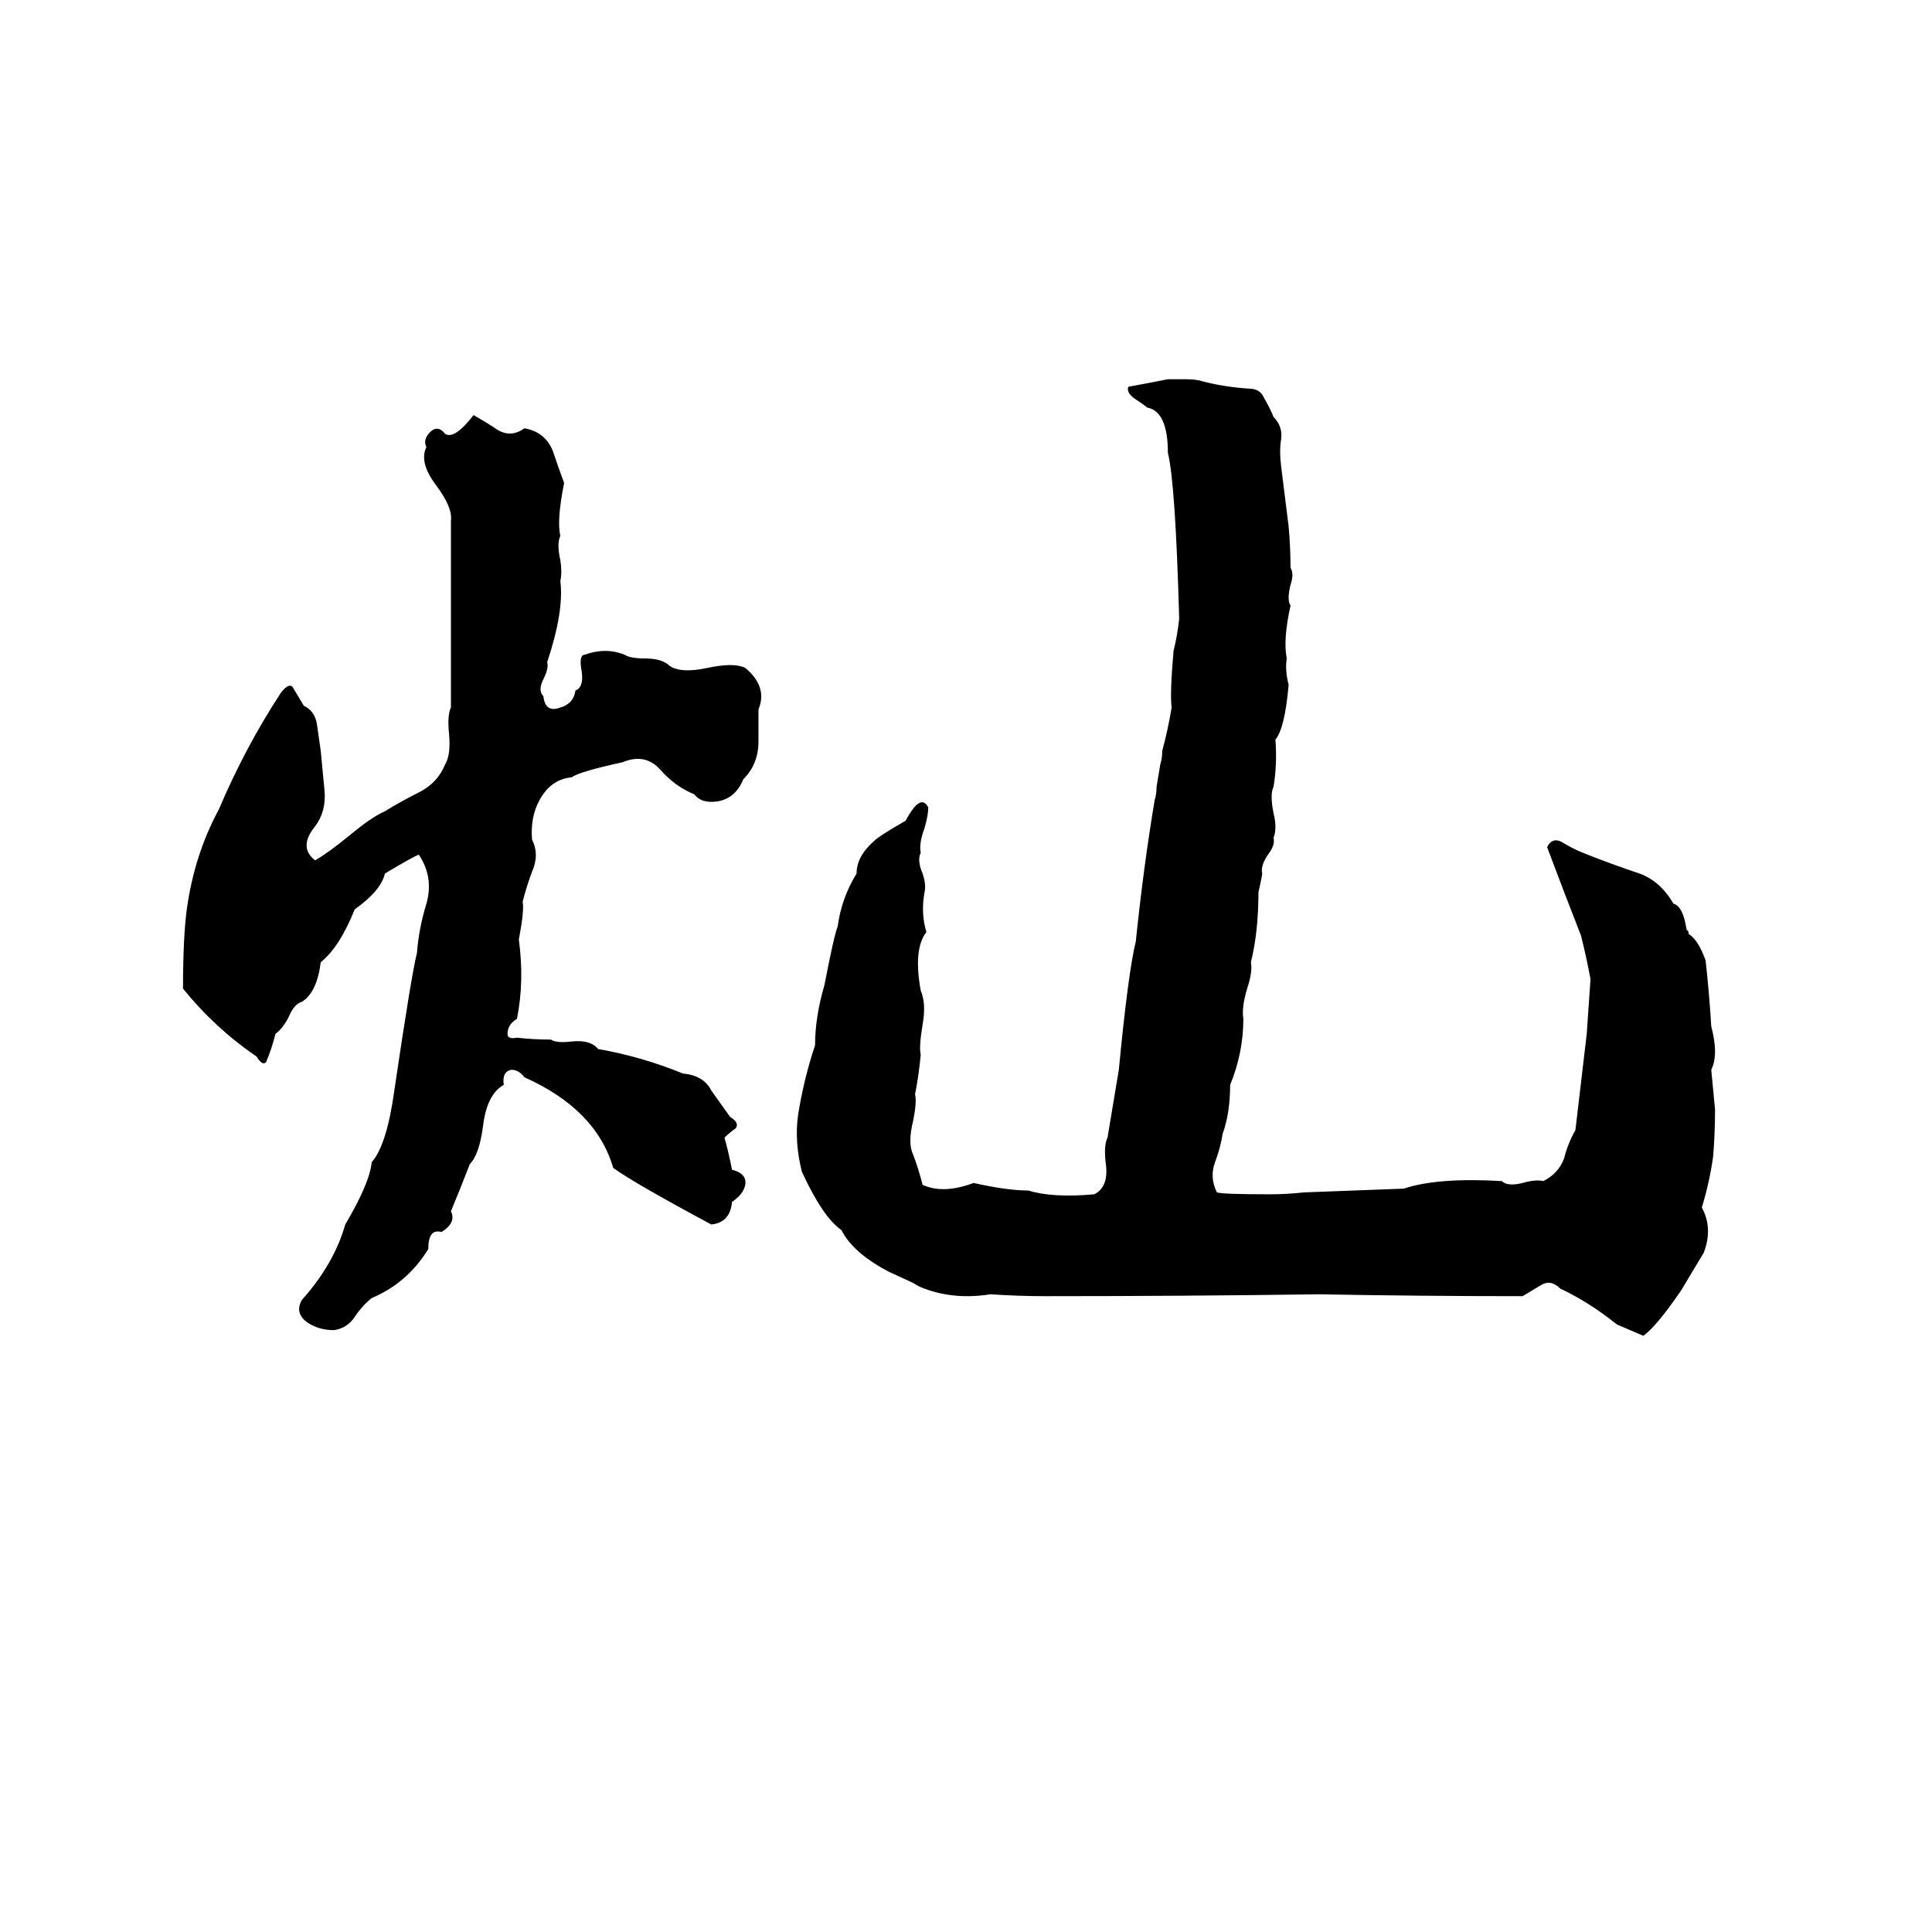 <svg xmlns="http://www.w3.org/2000/svg" viewBox="0 -800 1024 1024">
	<path fill="#000000" d="M619 -599H628Q634 -599 637 -598Q648 -595 662 -594Q668 -594 670 -589Q673 -584 675 -579Q680 -574 679 -567Q678 -561 679 -553Q681 -537 683 -521Q684 -510 684 -499Q686 -496 684 -490Q682 -482 684 -479Q680 -461 682 -451Q681 -445 683 -437Q681 -414 676 -408Q677 -395 675 -383Q673 -379 675 -369Q677 -361 675 -356Q676 -352 672 -347Q668 -341 669 -337Q669 -336 667 -327Q667 -306 663 -290Q664 -285 661 -276Q658 -266 659 -260Q659 -242 652 -225Q652 -210 648 -199Q647 -192 644 -184Q641 -176 645 -168Q648 -167 673 -167Q682 -167 691 -168L744 -170Q762 -176 796 -174Q799 -171 807 -173Q814 -175 818 -174Q826 -178 829 -186Q831 -194 835 -201Q838 -226 841 -252Q842 -266 843 -281Q841 -292 838 -304Q829 -327 820 -351Q823 -357 829 -353Q834 -350 839 -348Q854 -342 869 -337Q880 -333 887 -321Q891 -320 893 -312L894 -307Q895 -307 895 -305Q900 -302 904 -291Q906 -273 907 -256Q911 -241 907 -233Q908 -222 909 -212Q909 -199 908 -187Q906 -173 902 -160Q908 -149 903 -136Q897 -126 891 -116Q878 -97 871 -92Q864 -95 857 -98Q842 -110 827 -117Q822 -122 817 -119Q812 -116 807 -113Q753 -113 699 -114Q627 -113 554 -113Q540 -113 525 -114Q506 -111 490 -117Q487 -118 484 -120L471 -126Q452 -136 446 -148Q436 -155 425 -179Q421 -195 423 -209Q426 -228 432 -246Q432 -261 437 -278Q442 -304 444 -309Q446 -324 454 -337Q454 -346 463 -354Q466 -357 480 -365Q488 -380 492 -372Q492 -368 490 -361Q487 -353 488 -348Q486 -344 489 -337Q491 -331 490 -327Q488 -316 491 -306Q484 -297 488 -275Q491 -268 489 -257Q487 -245 488 -241Q487 -230 485 -220Q486 -216 484 -206Q481 -194 484 -188Q487 -180 489 -172Q500 -167 516 -173Q534 -169 545 -169Q558 -165 580 -167Q588 -171 586 -184Q585 -193 587 -197Q590 -215 593 -233Q598 -285 602 -301Q606 -340 612 -376Q613 -379 613 -383L615 -395Q616 -398 616 -402Q619 -413 621 -425Q620 -432 622 -455Q624 -463 625 -472Q623 -544 619 -560Q619 -582 608 -584Q607 -585 601 -589Q597 -592 598 -595Q609 -597 619 -599ZM251 -580Q258 -576 264 -572Q271 -568 278 -573Q289 -571 293 -561Q296 -552 299 -544Q295 -524 297 -516Q295 -512 297 -503Q298 -497 297 -492Q299 -476 290 -449Q291 -446 288 -440Q285 -434 288 -431Q289 -422 297 -425Q304 -427 305 -434Q310 -436 308 -446Q307 -453 310 -453Q321 -457 331 -453Q334 -451 342 -451Q351 -451 355 -447Q361 -443 375 -446Q389 -449 395 -446Q407 -436 402 -424Q402 -415 402 -407Q402 -395 394 -387Q389 -375 377 -375Q371 -375 368 -379Q358 -383 350 -392Q342 -401 330 -396Q307 -391 303 -388Q292 -387 286 -376Q281 -367 282 -355Q286 -347 282 -338Q279 -330 277 -322Q278 -318 275 -302Q278 -280 274 -260Q269 -257 269 -252Q269 -249 274 -250Q283 -249 292 -249Q295 -247 303 -248Q313 -249 317 -244Q340 -240 362 -231Q373 -230 377 -222Q382 -215 387 -208Q392 -205 390 -202Q387 -200 384 -197Q386 -190 388 -180Q396 -178 395 -172Q394 -167 388 -163Q387 -152 377 -151Q336 -173 325 -181Q316 -212 278 -229Q275 -233 271 -233Q266 -232 267 -225Q258 -220 256 -203Q254 -188 249 -183Q244 -170 239 -158Q242 -152 234 -147Q227 -149 227 -138Q216 -120 197 -112Q192 -108 188 -102Q184 -96 177 -95Q169 -95 163 -99Q156 -104 160 -111Q177 -130 183 -151Q196 -173 197 -184Q205 -193 209 -222Q218 -283 221 -295Q222 -308 226 -321Q230 -335 222 -347Q219 -346 204 -337Q202 -328 188 -318Q180 -298 170 -290Q168 -274 160 -269Q156 -268 153 -261Q150 -255 146 -252Q144 -244 141 -237Q139 -235 136 -240Q114 -255 97 -276Q97 -303 99 -318Q103 -347 116 -371Q130 -404 149 -433Q153 -438 155 -436Q158 -431 161 -426Q167 -423 168 -416Q169 -409 170 -402Q171 -391 172 -381Q173 -370 167 -362Q158 -351 167 -344Q174 -348 185 -357Q197 -367 204 -370Q212 -375 222 -380Q232 -385 236 -395Q239 -400 238 -411Q237 -421 239 -425Q239 -474 239 -524Q240 -531 231 -543Q222 -555 226 -563Q224 -567 228 -571Q232 -575 236 -570Q241 -567 251 -580Z"/>
</svg>